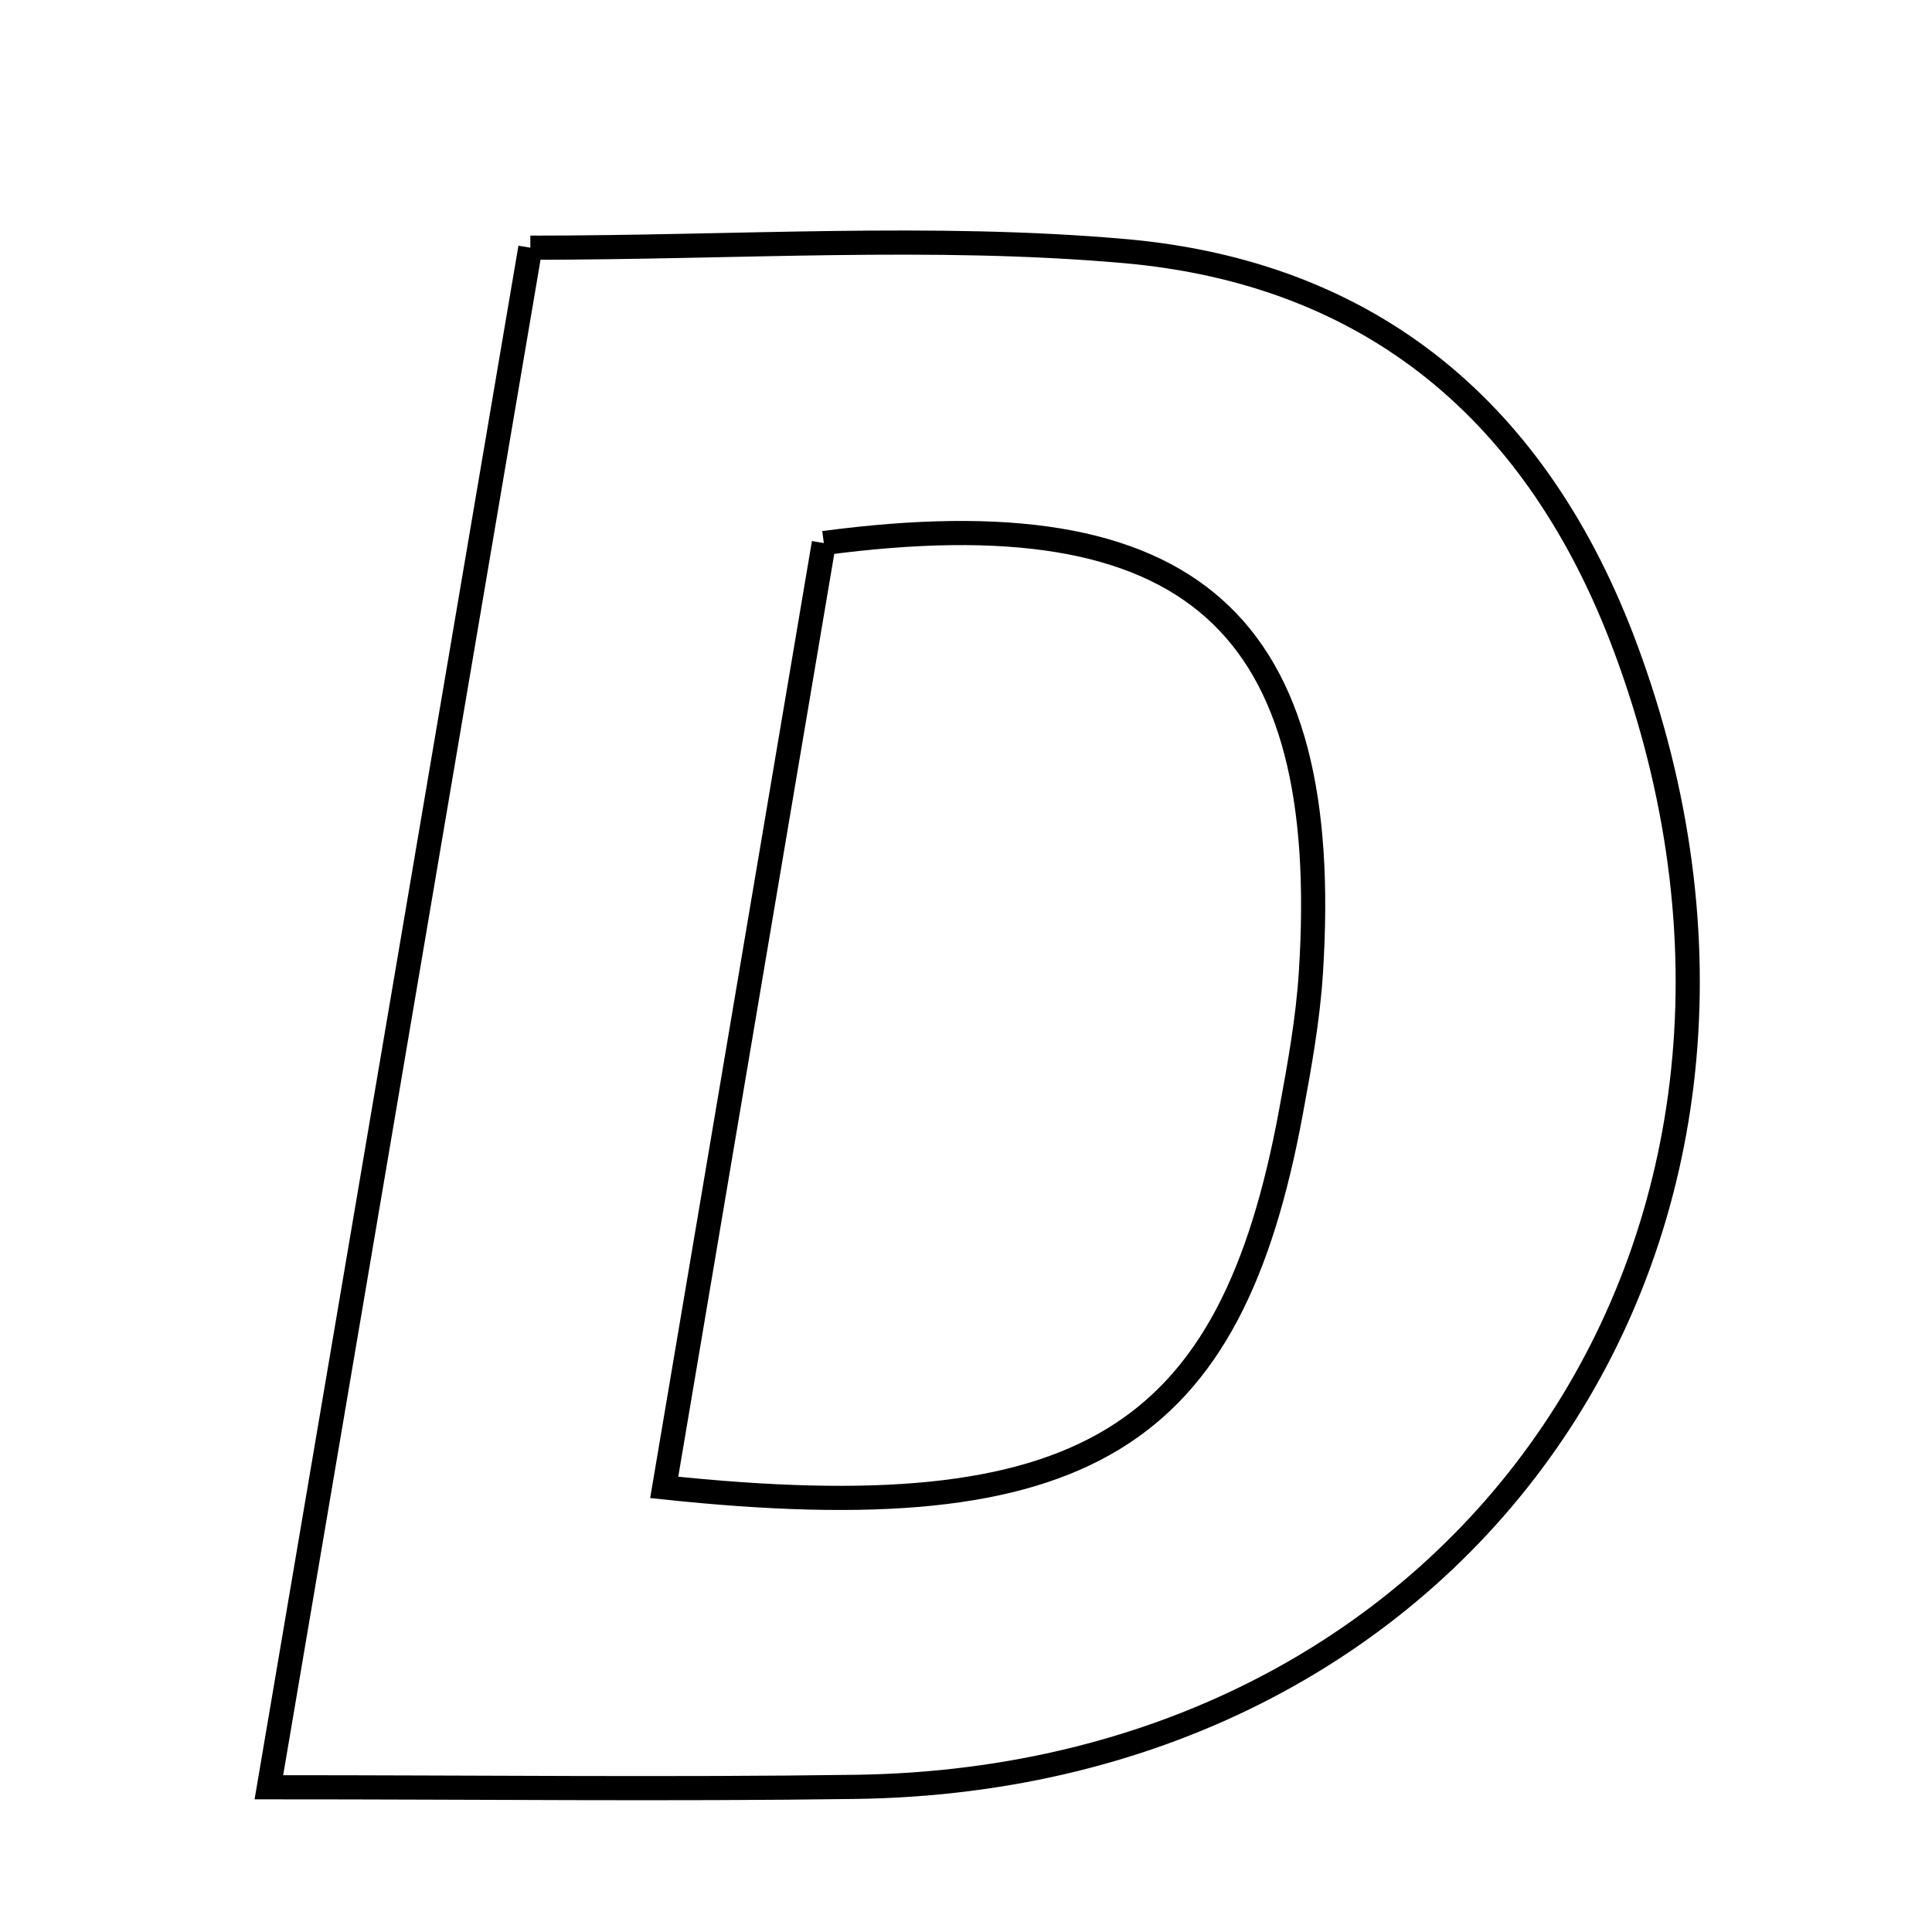 <svg xmlns="http://www.w3.org/2000/svg" viewBox="0.0 0.0 24.0 24.0" height="200px" width="200px"><path fill="none" stroke="black" stroke-width=".3" stroke-opacity="1.0"  filling="0" d="M6.588 3.077 C9.161 3.077 11.582 2.909 13.969 3.119 C17.032 3.389 19.105 5.117 20.196 8.057 C22.874 15.274 18.294 22.089 10.633 22.197 C8.313 22.23 5.993 22.202 3.34 22.202 C4.46 15.607 5.513 9.41 6.588 3.077"></path>
<path fill="none" stroke="black" stroke-width=".3" stroke-opacity="1.0"  filling="0" d="M10.234 6.746 C14.809 6.136 16.564 7.742 16.284 12.088 C16.247 12.664 16.143 13.238 16.038 13.807 C15.287 17.88 13.485 19.032 8.251 18.477 C8.934 14.44 9.589 10.563 10.234 6.746"></path></svg>